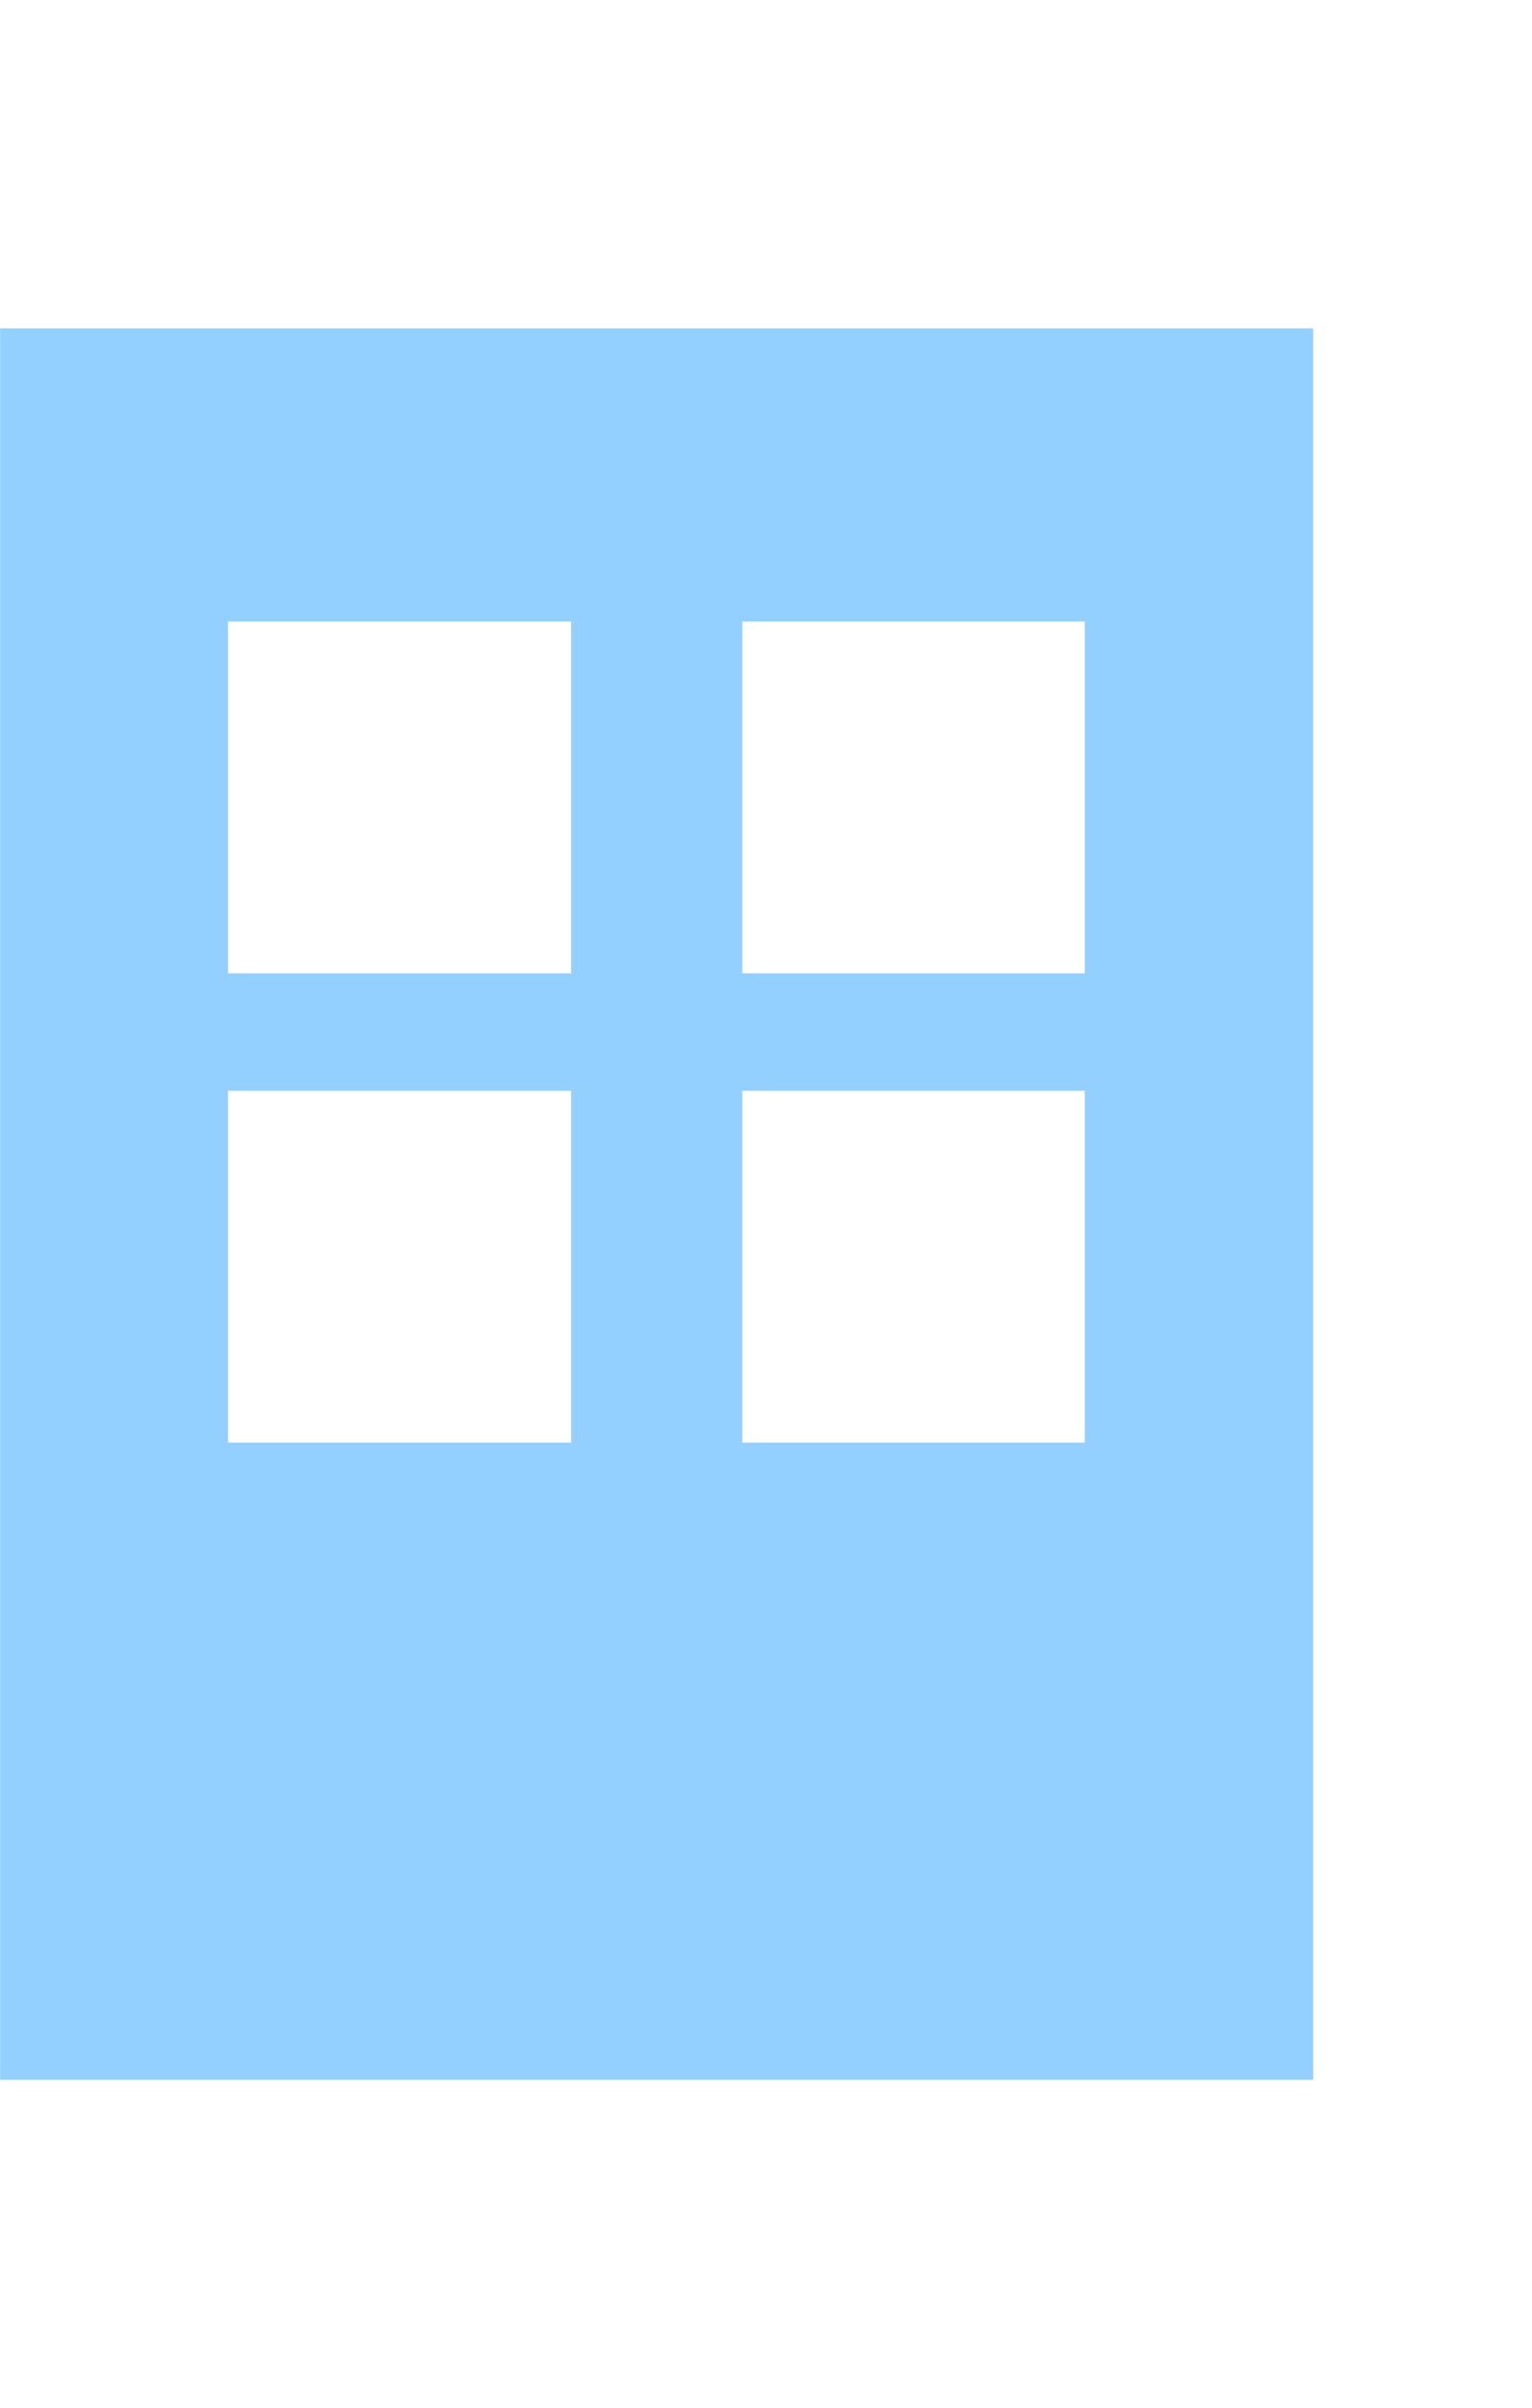 <svg xmlns="http://www.w3.org/2000/svg" width="14.001" height="22" viewBox="0 0 14.001 22">
    <defs>
        <style>
            .cls-1{fill:#94d0ff}.cls-2{fill:none}
        </style>
    </defs>
    <g id="그룹_613" data-name="그룹 613" transform="translate(.001 -.267)">
        <path id="빼기_4" d="M12 16H0V0h12v16zM6.783 6.965v3.214h3.13V6.965zm-4.7 0v3.214h3.135V6.965zm4.7-4.287v3.214h3.13V2.678zm-4.7 0v3.214h3.135V2.678z" class="cls-1" data-name="빼기 4" transform="translate(0 3.267)"/>
        <path id="사각형_114" d="M0 0h14v22H0z" class="cls-2" data-name="사각형 114" transform="translate(0 .267)"/>
    </g>
</svg>
